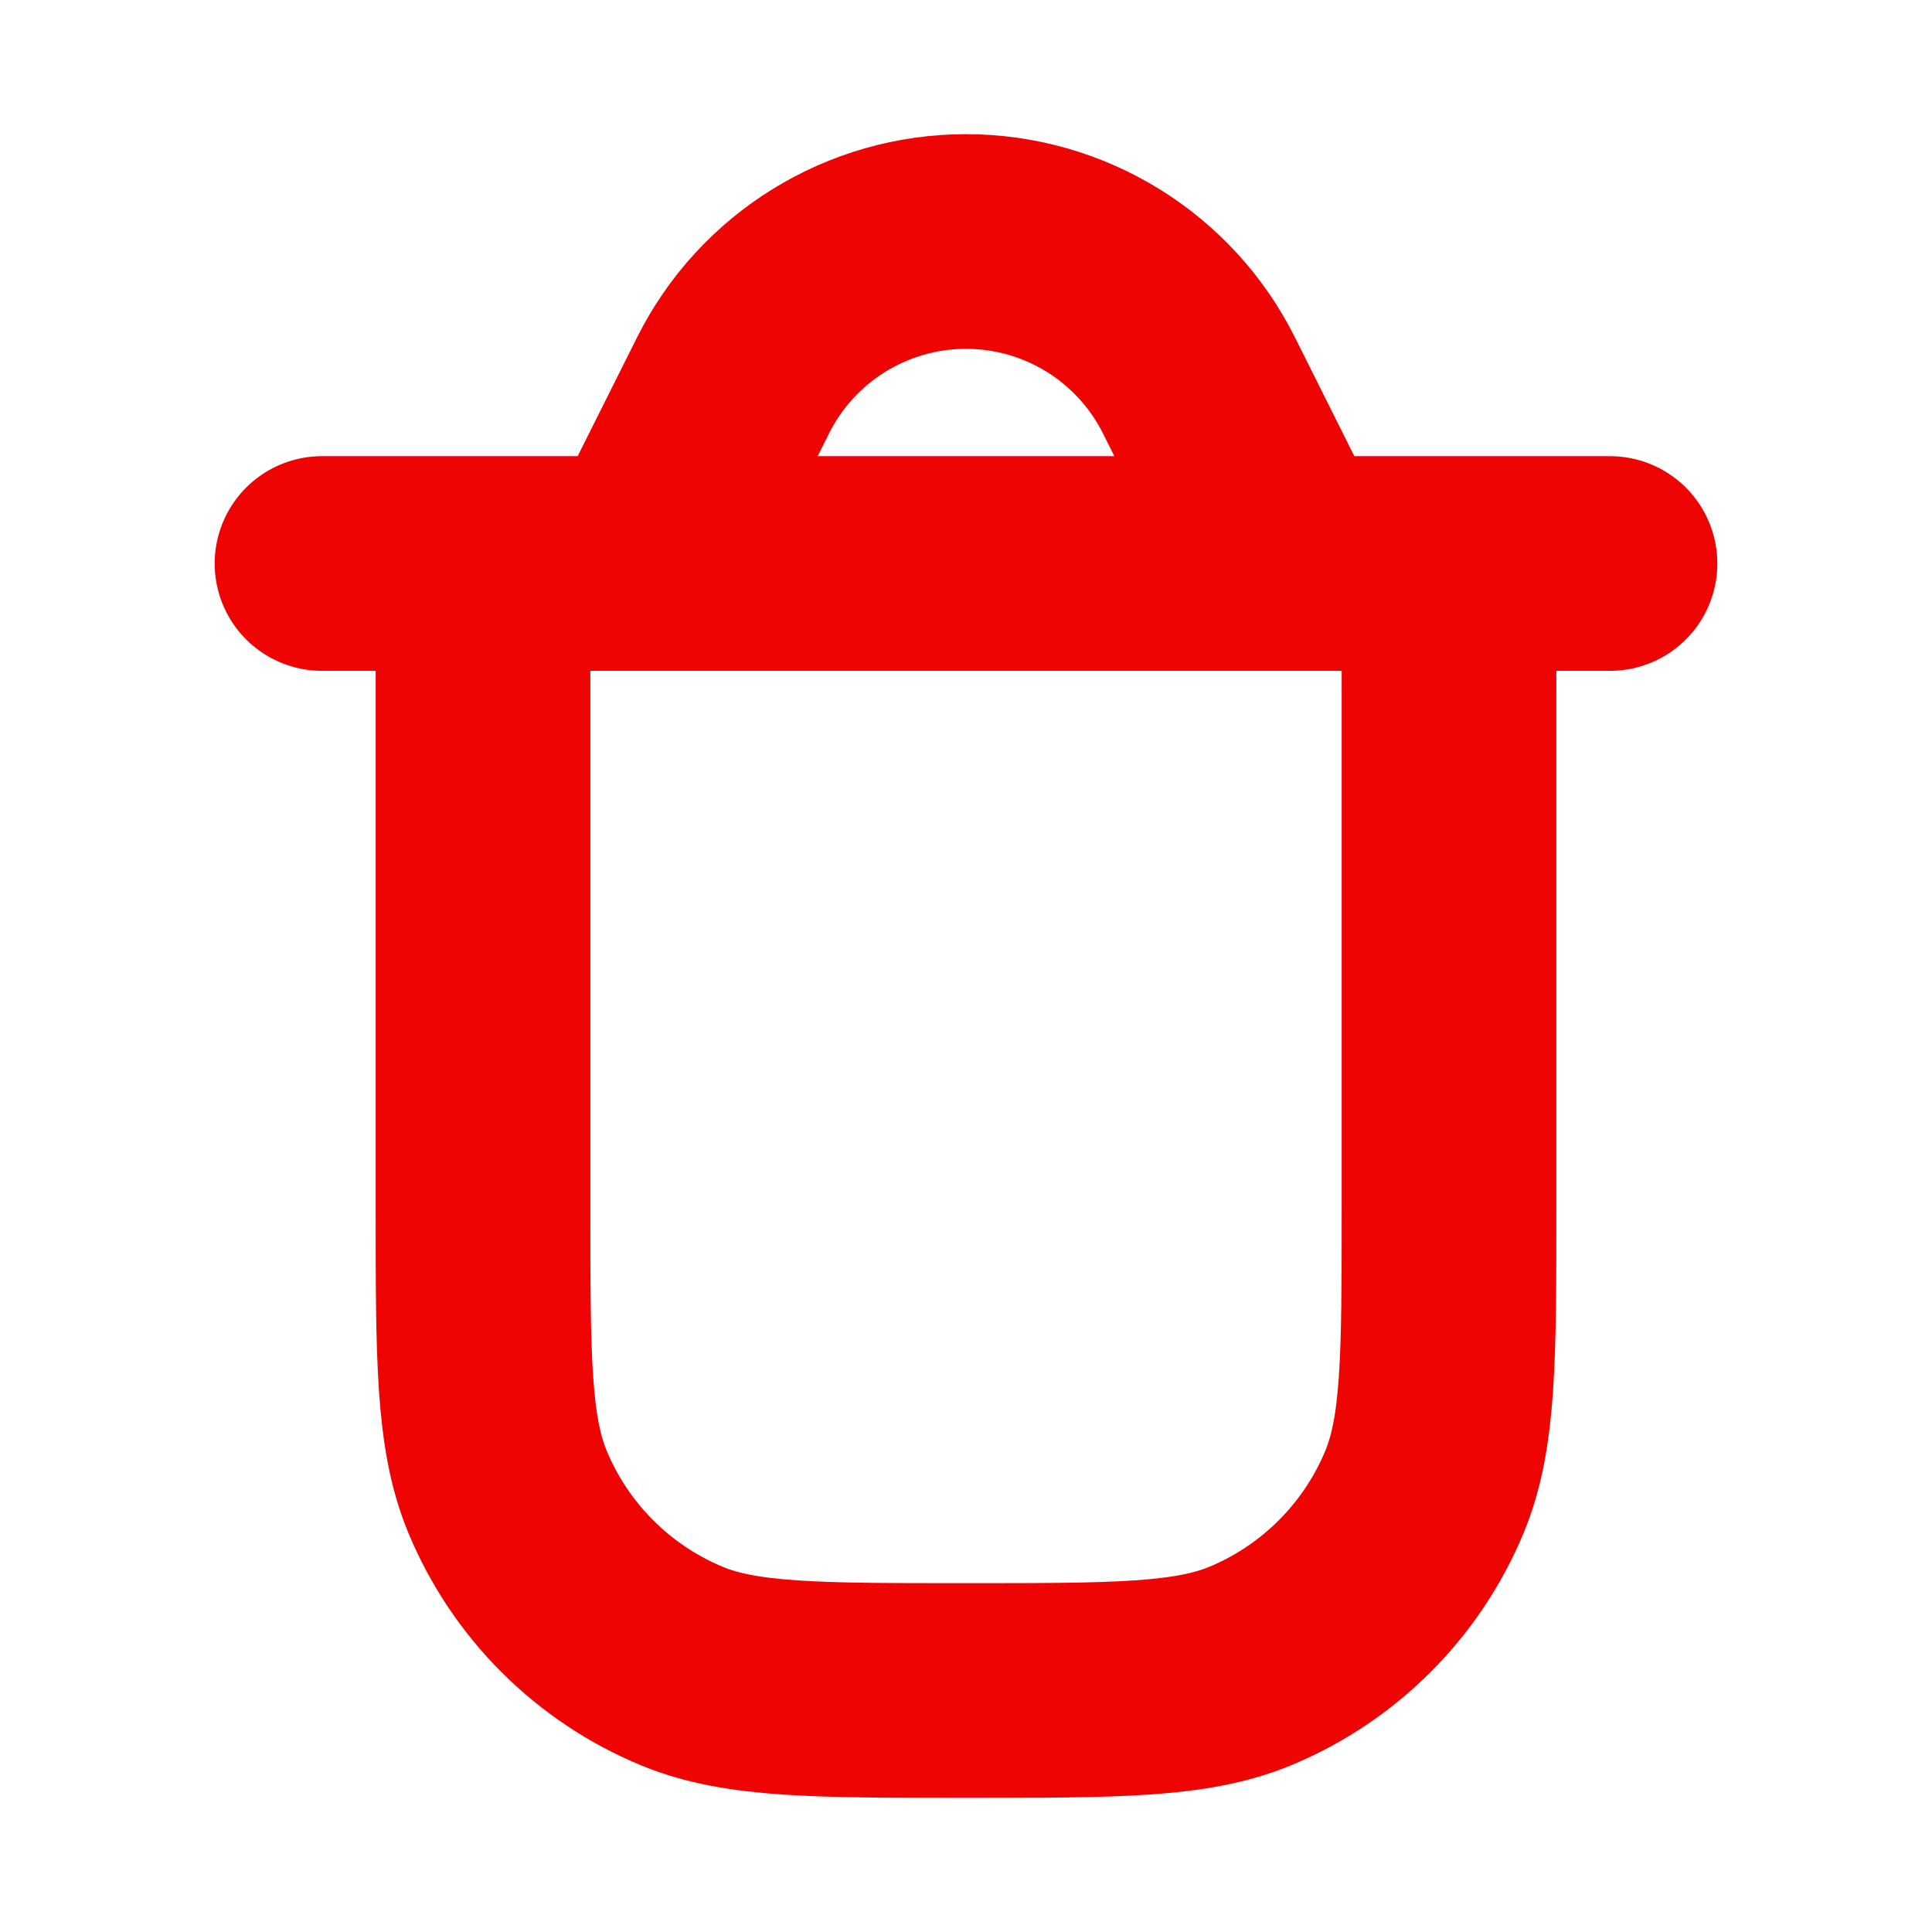 <svg width="18" height="18" viewBox="0 0 18 18" fill="none" xmlns="http://www.w3.org/2000/svg">
<path d="M12 5.25L11.171 3.592C10.76 2.769 9.919 2.25 9 2.25C8.081 2.25 7.24 2.769 6.829 3.592L6 5.25M3 5.25H15M4.5 5.25H13.5V11.25C13.5 12.648 13.5 13.347 13.272 13.898C12.967 14.633 12.383 15.217 11.648 15.522C11.097 15.75 10.398 15.75 9 15.75C7.602 15.75 6.903 15.75 6.352 15.522C5.617 15.217 5.033 14.633 4.728 13.898C4.5 13.347 4.5 12.648 4.5 11.25V5.25Z" stroke="#EF0404" stroke-width="2" stroke-linecap="round" stroke-linejoin="round"/>
</svg>
